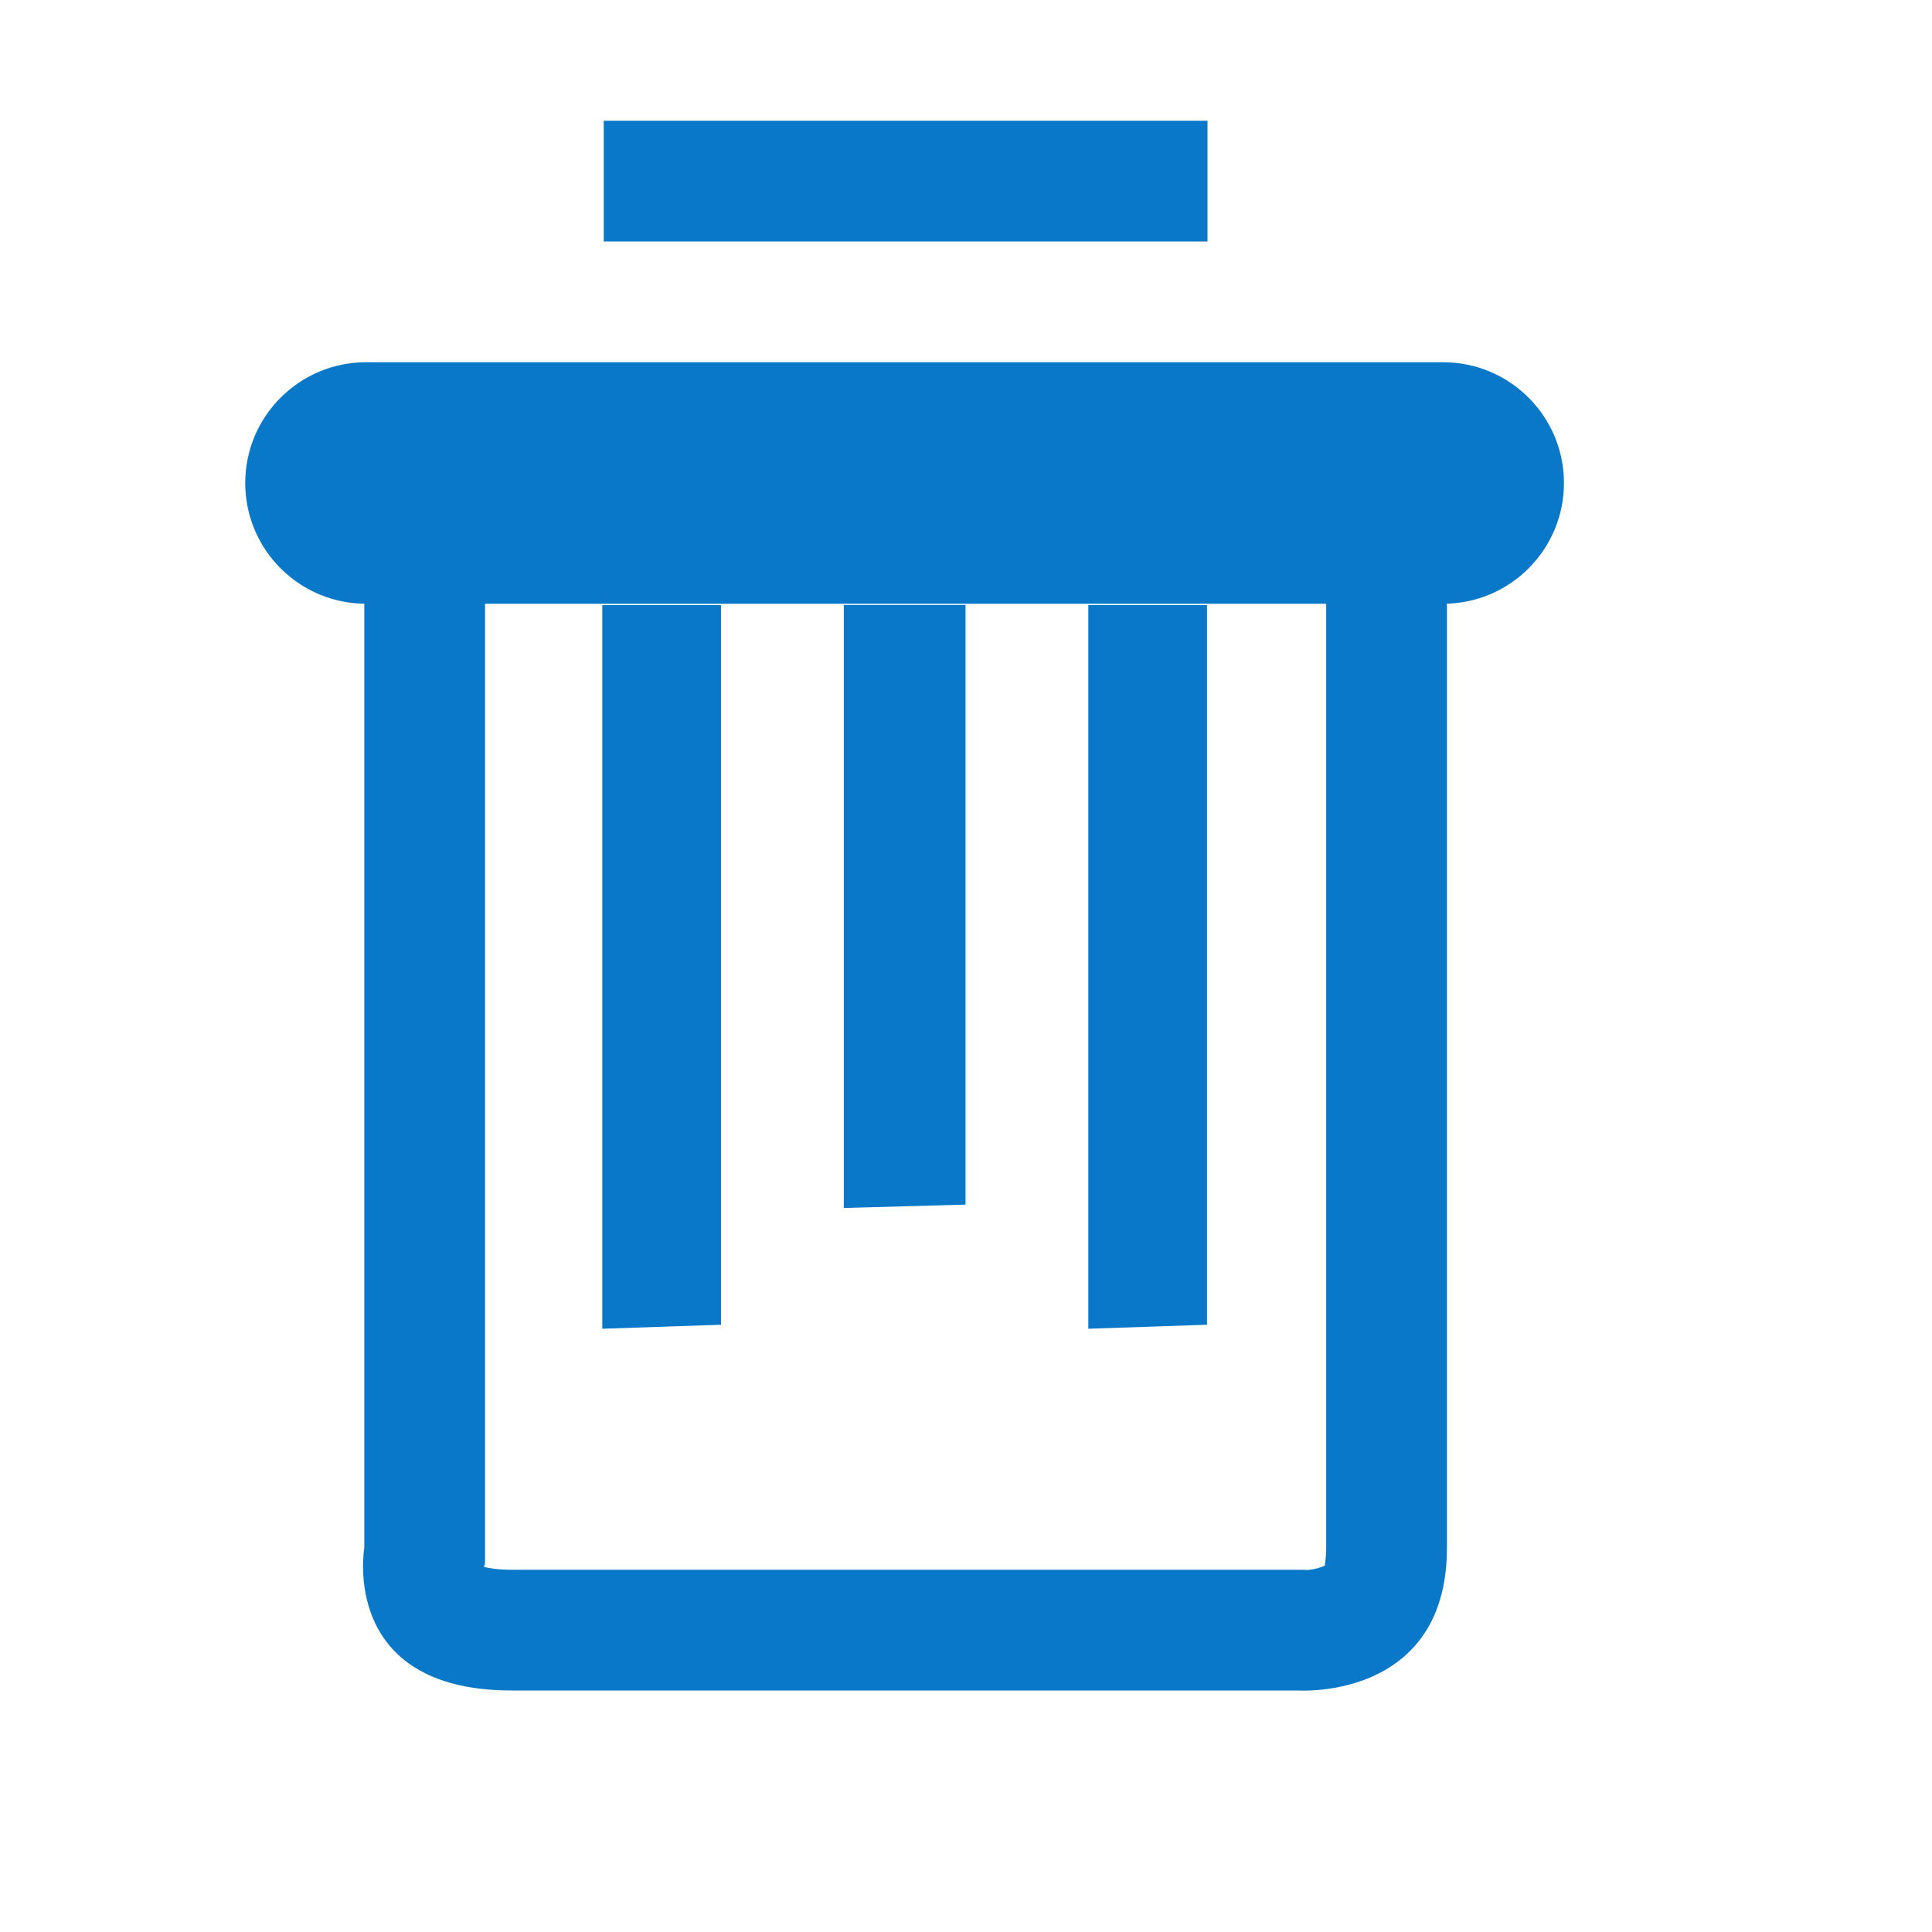 <?xml version="1.0" encoding="UTF-8" standalone="no"?>
<svg width="16px" height="16px" viewBox="0 0 16 16" version="1.1" xmlns="http://www.w3.org/2000/svg" xmlns:xlink="http://www.w3.org/1999/xlink" xmlns:sketch="http://www.bohemiancoding.com/sketch/ns">
    <!-- Generator: Sketch 3.3.3 (12081) - http://www.bohemiancoding.com/sketch -->
    <title>16x16</title>
    <desc>Created with Sketch.</desc>
    <defs></defs>
    <g id="Page-1" stroke="none" stroke-width="1" fill="none" fill-rule="evenodd" sketch:type="MSPage">
        <g id="16x16" sketch:type="MSArtboardGroup" fill="#0978C9">
            <g id="Trash-Icon" sketch:type="MSLayerGroup" transform="translate(2, 1)">
                <path d="M7.996,4.011 L7.996,9.971 L7.013,10.004 L7.013,8 L7.013,4.011" id="Fill-1" sketch:type="MSShapeGroup"></path>
                <path d="M5.996,4.01 L5.996,8.976 L4.988,9.004 L4.988,4.01" id="Fill-2" sketch:type="MSShapeGroup"></path>
                <path d="M3.971,4.011 L3.971,9.971 L2.988,10.004 L2.988,4.011 L3.971,4.011 Z" id="Fill-3" sketch:type="MSShapeGroup"></path>
                <path d="M8.983,3.997 L8.983,11.818 C8.983,11.912 8.968,11.963 8.974,11.963 C8.95,11.98 8.868,12.001 8.824,12.002 L8.792,12 L2.239,12 C2.121,12 2.048,11.987 2.007,11.976 L2.017,11.946 L2.017,3.997 L8.983,3.997 M9.983,2.997 L1.017,2.997 L1.017,11.818 C1.017,11.818 0.809,13 2.239,13 L8.761,13 C8.761,13 8.775,13.001 8.802,13.001 C9.014,13.001 9.983,12.939 9.983,11.818 L9.983,2.997" id="Fill-4" sketch:type="MSShapeGroup"></path>
                <path d="M3,0 L8,0 L8,1 L3,1 L3,0 Z" id="Fill-5" sketch:type="MSShapeGroup"></path>
                <path d="M1.031,2 L9.952,2 C10.504,2 10.952,2.448 10.952,3 C10.952,3.552 10.504,4 9.952,4 L1.031,4 C0.479,4 0.031,3.552 0.031,3 C0.031,2.448 0.479,2 1.031,2" id="Fill-6" sketch:type="MSShapeGroup"></path>
            </g>
        </g>
    </g>
</svg>